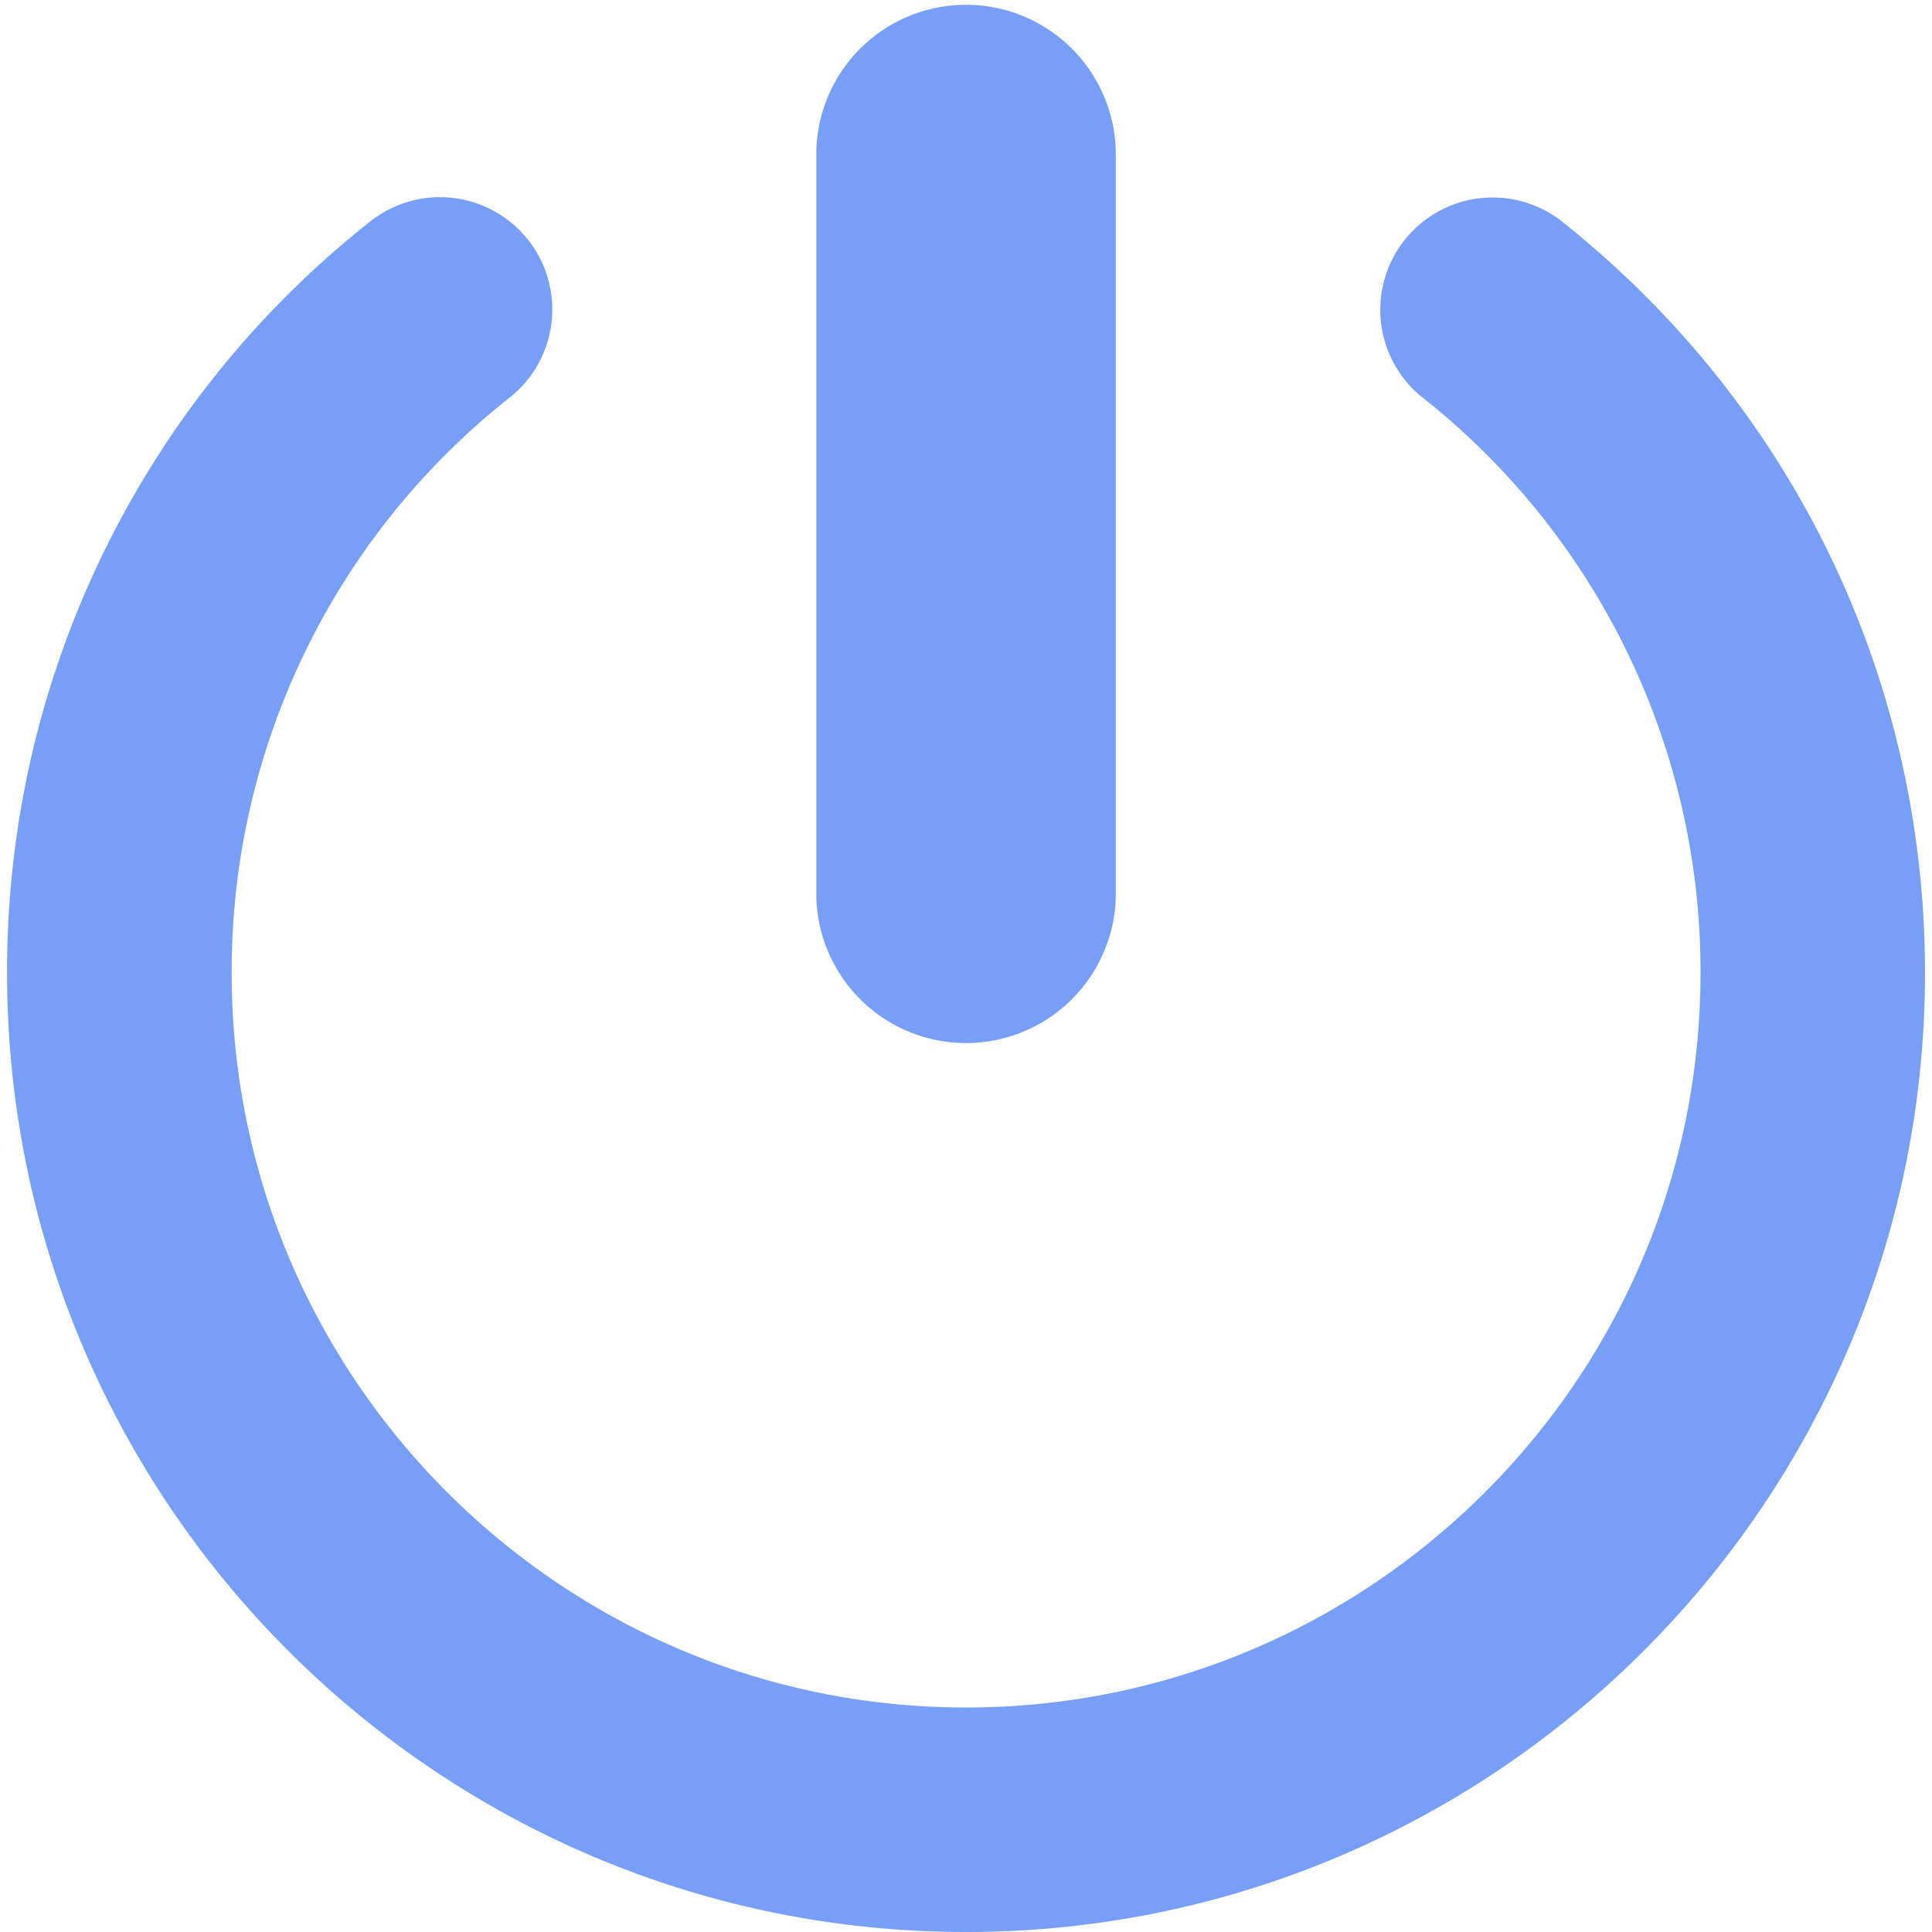 <svg xmlns="http://www.w3.org/2000/svg" version="1.1" xmlns:xlink="http://www.w3.org/1999/xlink" width="50" height="50" x="0" y="0" viewBox="0 0 24.303 24.303" style="enable-background:new 0 0 512 512" xml:space="preserve" class=""><g><path d="M10.269 11.298V1.883a1.884 1.884 0 0 1 3.766 0v9.415a1.884 1.884 0 0 1-3.766 0zm9.347-8.537a1.413 1.413 0 0 0-1.749 2.218 9.196 9.196 0 0 1 3.524 7.261c0 5.094-4.145 9.239-9.238 9.239-5.094 0-9.239-4.145-9.239-9.239a9.194 9.194 0 0 1 3.521-7.258 1.413 1.413 0 0 0-1.75-2.218A12.004 12.004 0 0 0 .089 12.24c0 6.652 5.412 12.063 12.063 12.063s12.063-5.412 12.063-12.063c0-3.719-1.677-7.173-4.599-9.479z" style="" fill="#779ff7" data-original="#030104" class="" opacity="1"></path></g></svg>